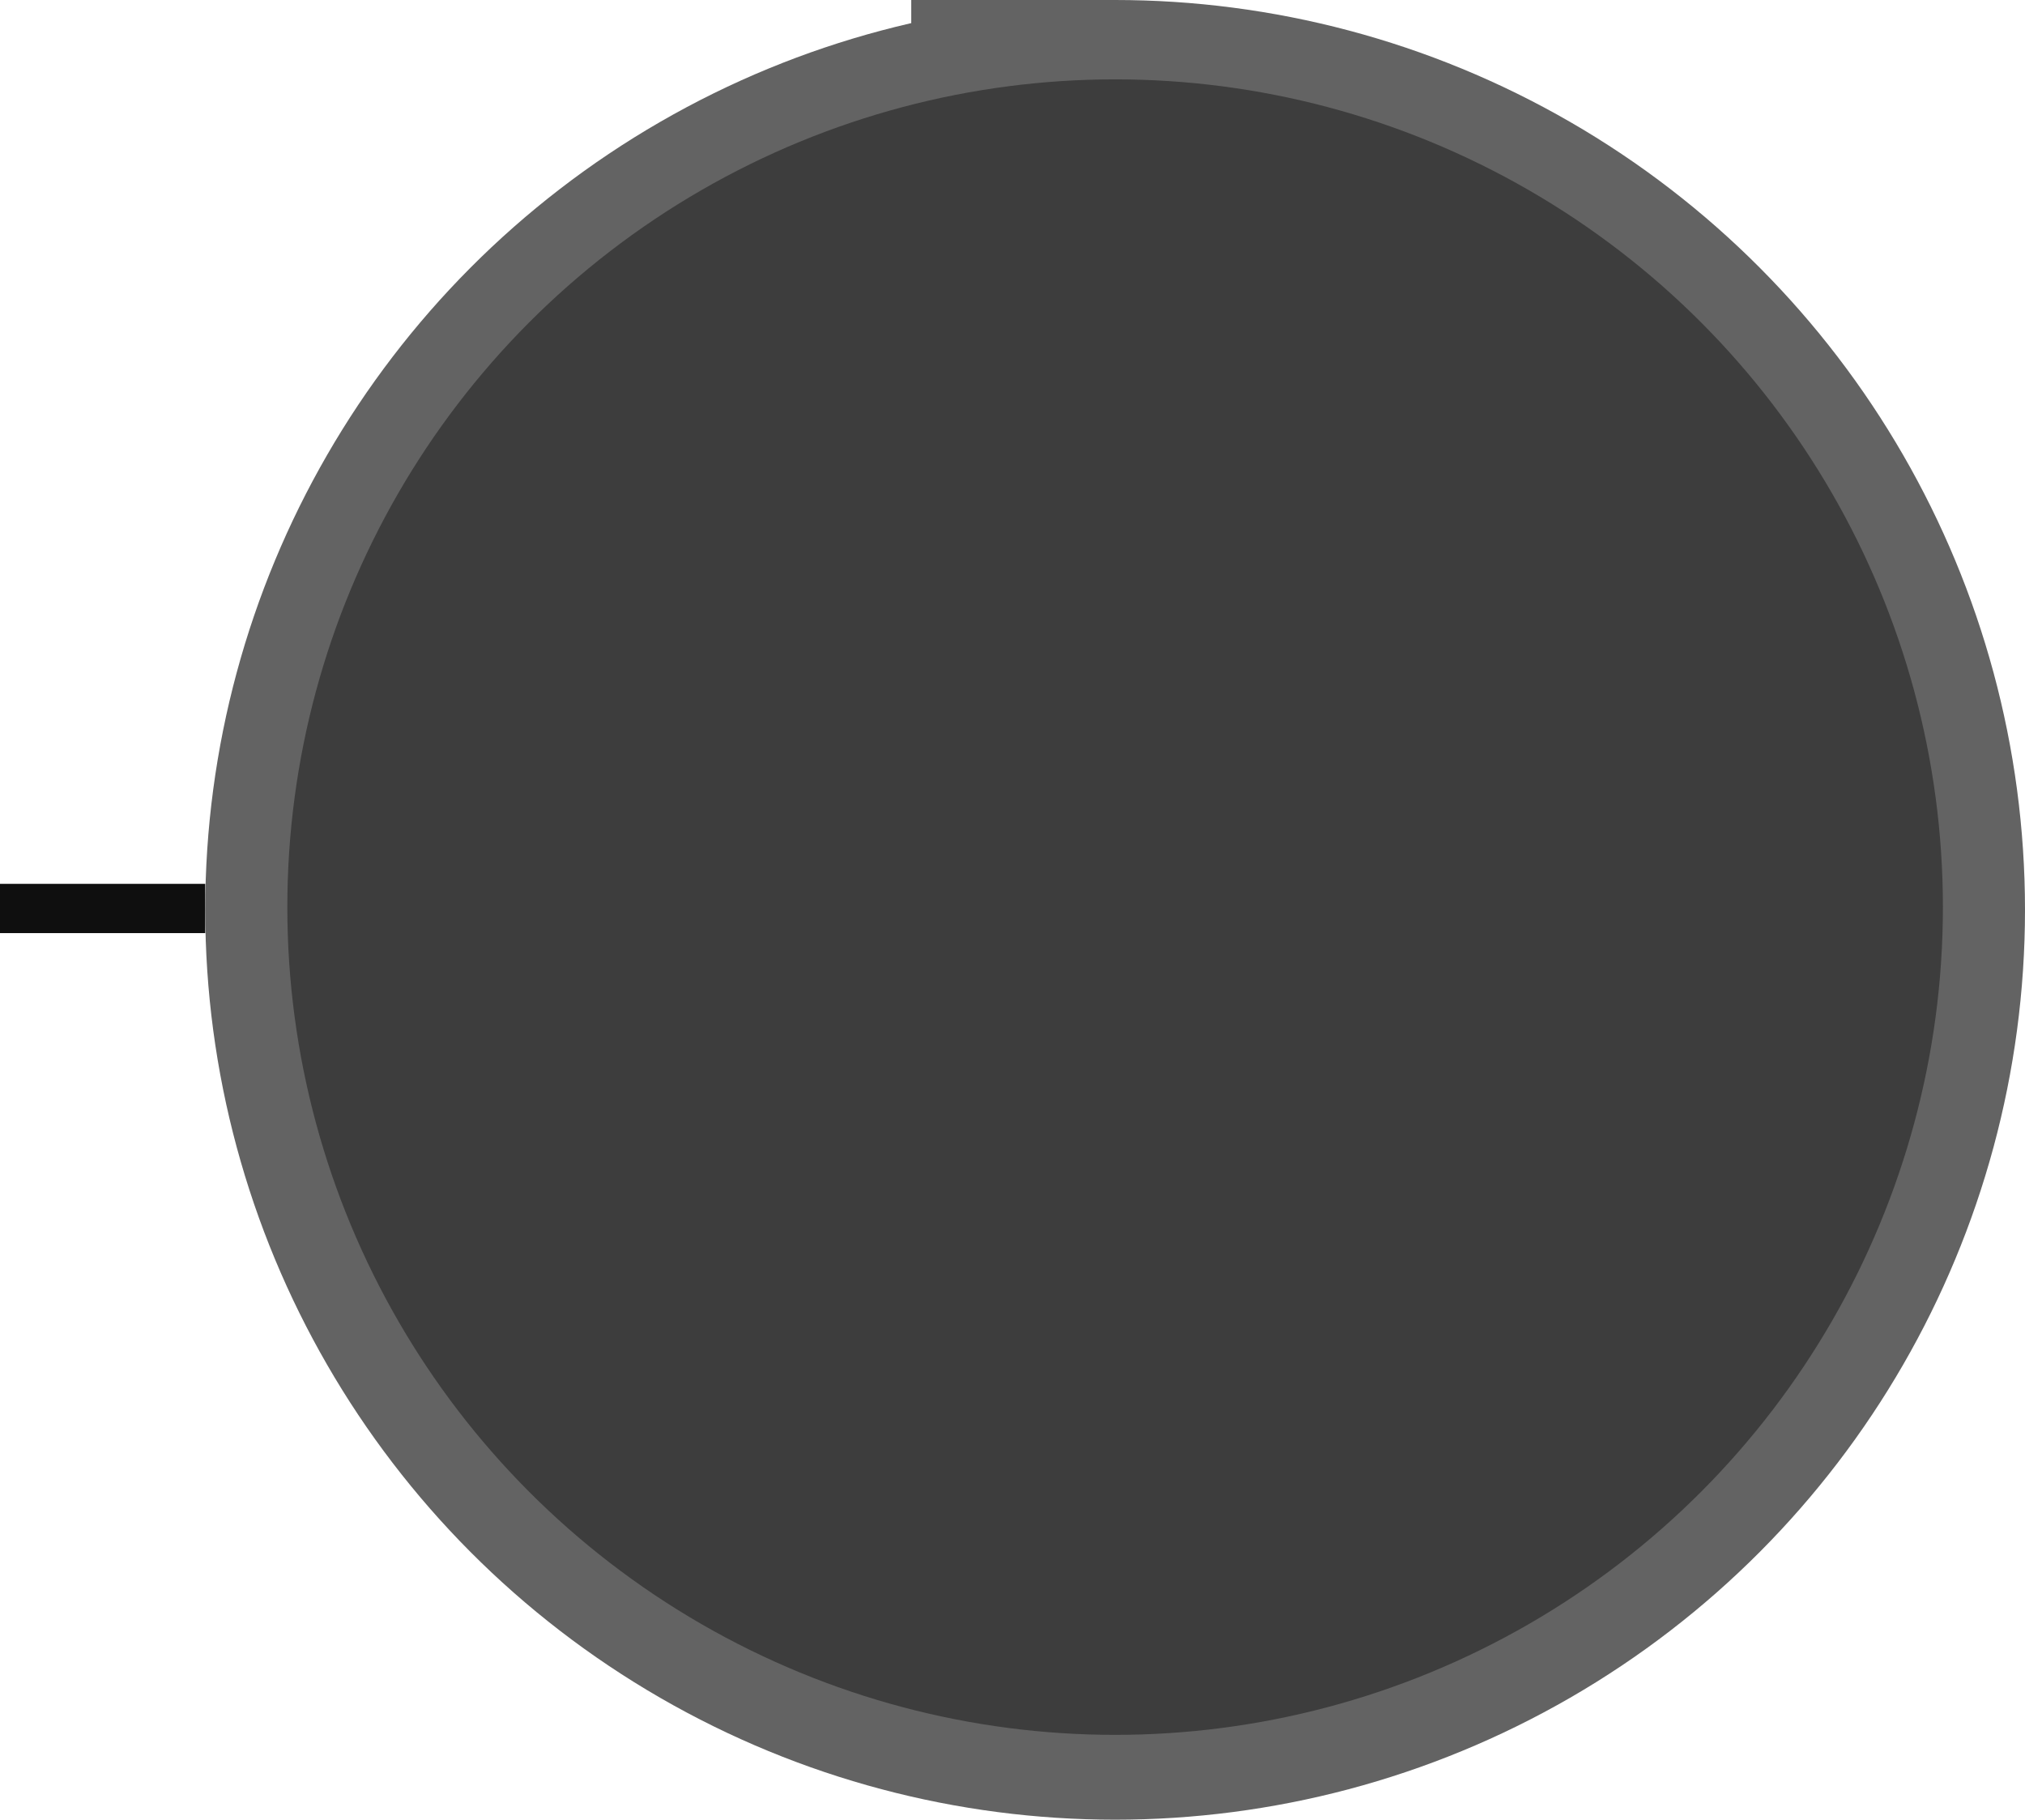 <svg width="740" height="665" viewBox="0 0 740 665" fill="none" xmlns="http://www.w3.org/2000/svg">
<rect y="323" width="75" height="18" fill="#0F0F0F"/>
<circle cx="407.5" cy="332.5" r="332.5" fill="#636363"/>
<rect x="333" width="75" height="10" fill="#636363"/>
<circle cx="407.5" cy="331.5" r="302.5" fill="#3D3D3D"/>
</svg>
